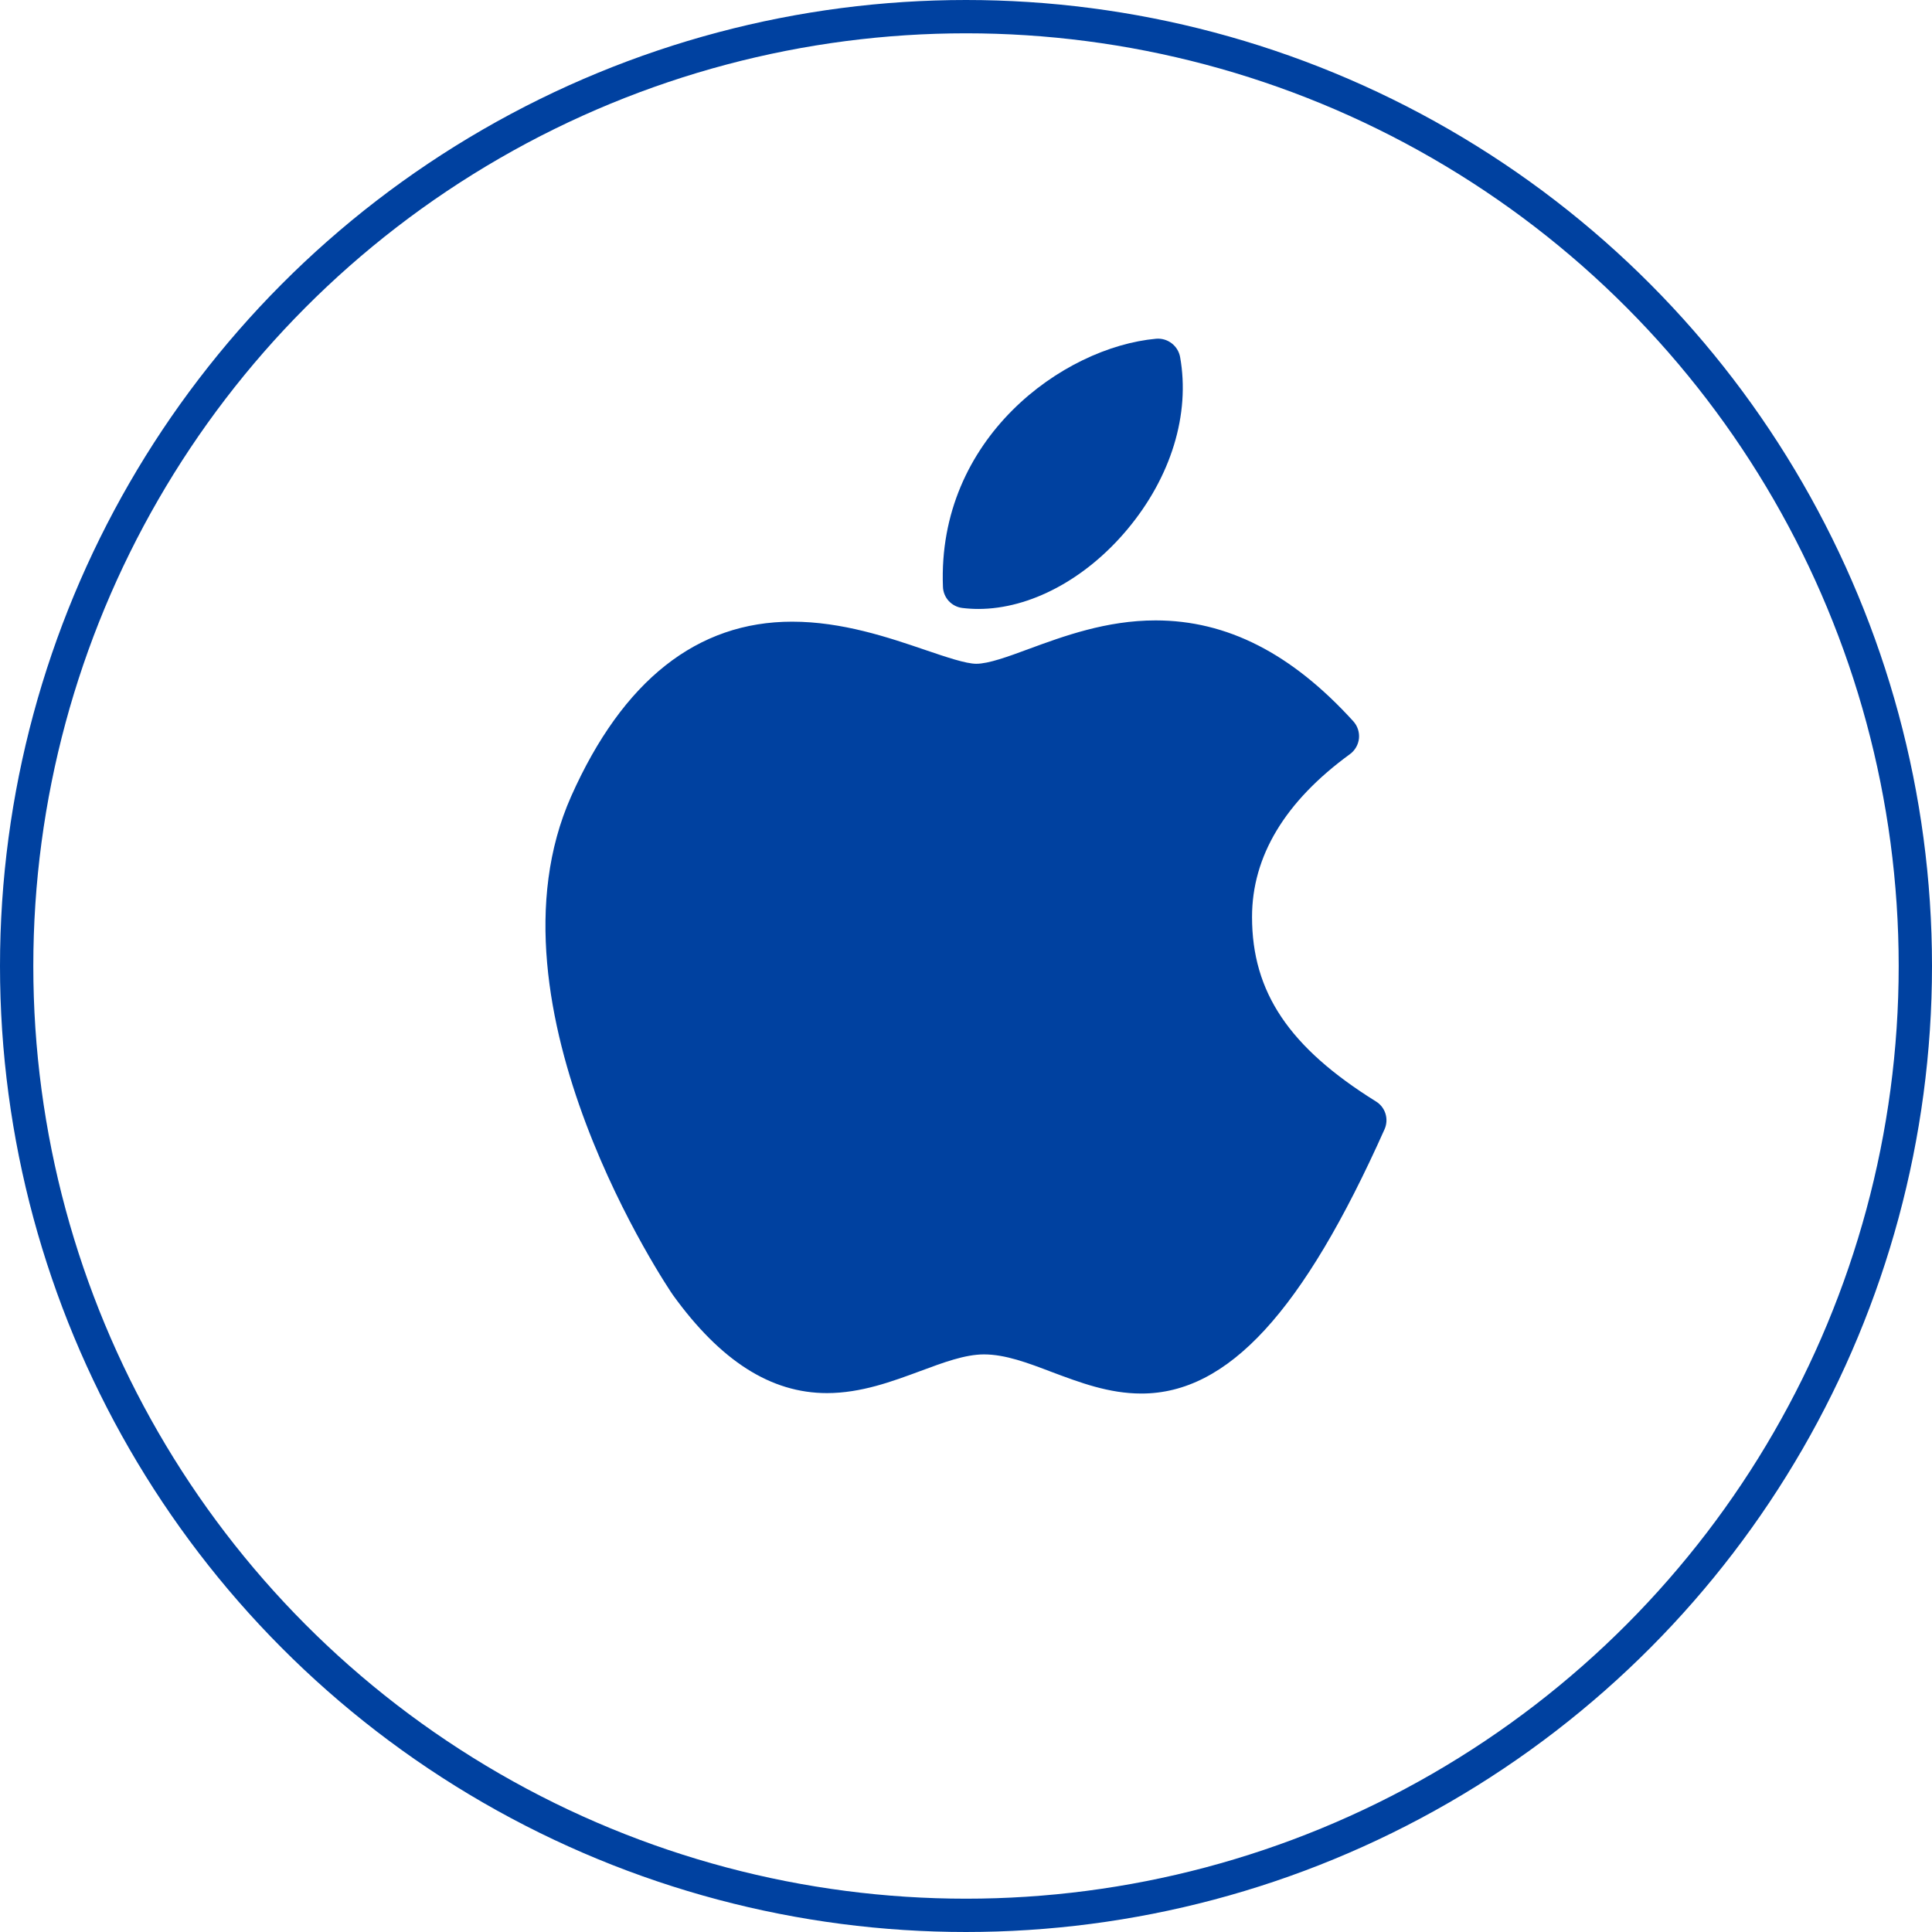 <svg width="58" height="58" viewBox="0 0 58 58" fill="none" xmlns="http://www.w3.org/2000/svg">
<circle cx="29" cy="29" r="28.5" stroke="#0041A0"/>
<path d="M34.265 41.835C33.288 41.835 32.417 41.504 31.578 41.19C30.86 40.916 30.183 40.66 29.54 40.66C28.969 40.66 28.319 40.904 27.629 41.16C26.796 41.468 25.852 41.822 24.826 41.822C23.141 41.822 21.631 40.856 20.201 38.876C20.141 38.792 14.322 30.247 17.149 23.901C18.697 20.427 20.928 18.663 23.779 18.663C25.282 18.663 26.671 19.135 27.785 19.515C28.409 19.727 28.998 19.927 29.309 19.927C29.676 19.927 30.265 19.712 30.885 19.482C31.92 19.102 33.211 18.625 34.691 18.625C36.836 18.625 38.777 19.616 40.628 21.654C40.69 21.723 40.738 21.805 40.767 21.894C40.796 21.983 40.806 22.076 40.797 22.169C40.787 22.262 40.758 22.352 40.711 22.433C40.664 22.514 40.602 22.585 40.526 22.64C38.576 24.061 37.587 25.706 37.587 27.528C37.587 29.785 38.701 31.444 41.308 33.067C41.445 33.151 41.547 33.283 41.594 33.437C41.641 33.591 41.63 33.757 41.564 33.904C39.113 39.387 36.862 41.835 34.265 41.835Z" fill="#0041A0"/>
<path d="M29.372 18.281C29.212 18.281 29.051 18.271 28.892 18.252C28.735 18.233 28.59 18.159 28.482 18.042C28.375 17.926 28.313 17.774 28.308 17.616C28.132 13.155 31.913 10.423 34.708 10.169C34.874 10.155 35.04 10.203 35.172 10.304C35.305 10.405 35.396 10.551 35.427 10.715C35.735 12.432 35.159 14.32 33.843 15.893C32.592 17.389 30.92 18.281 29.372 18.281Z" fill="#0041A0"/>
</svg>
